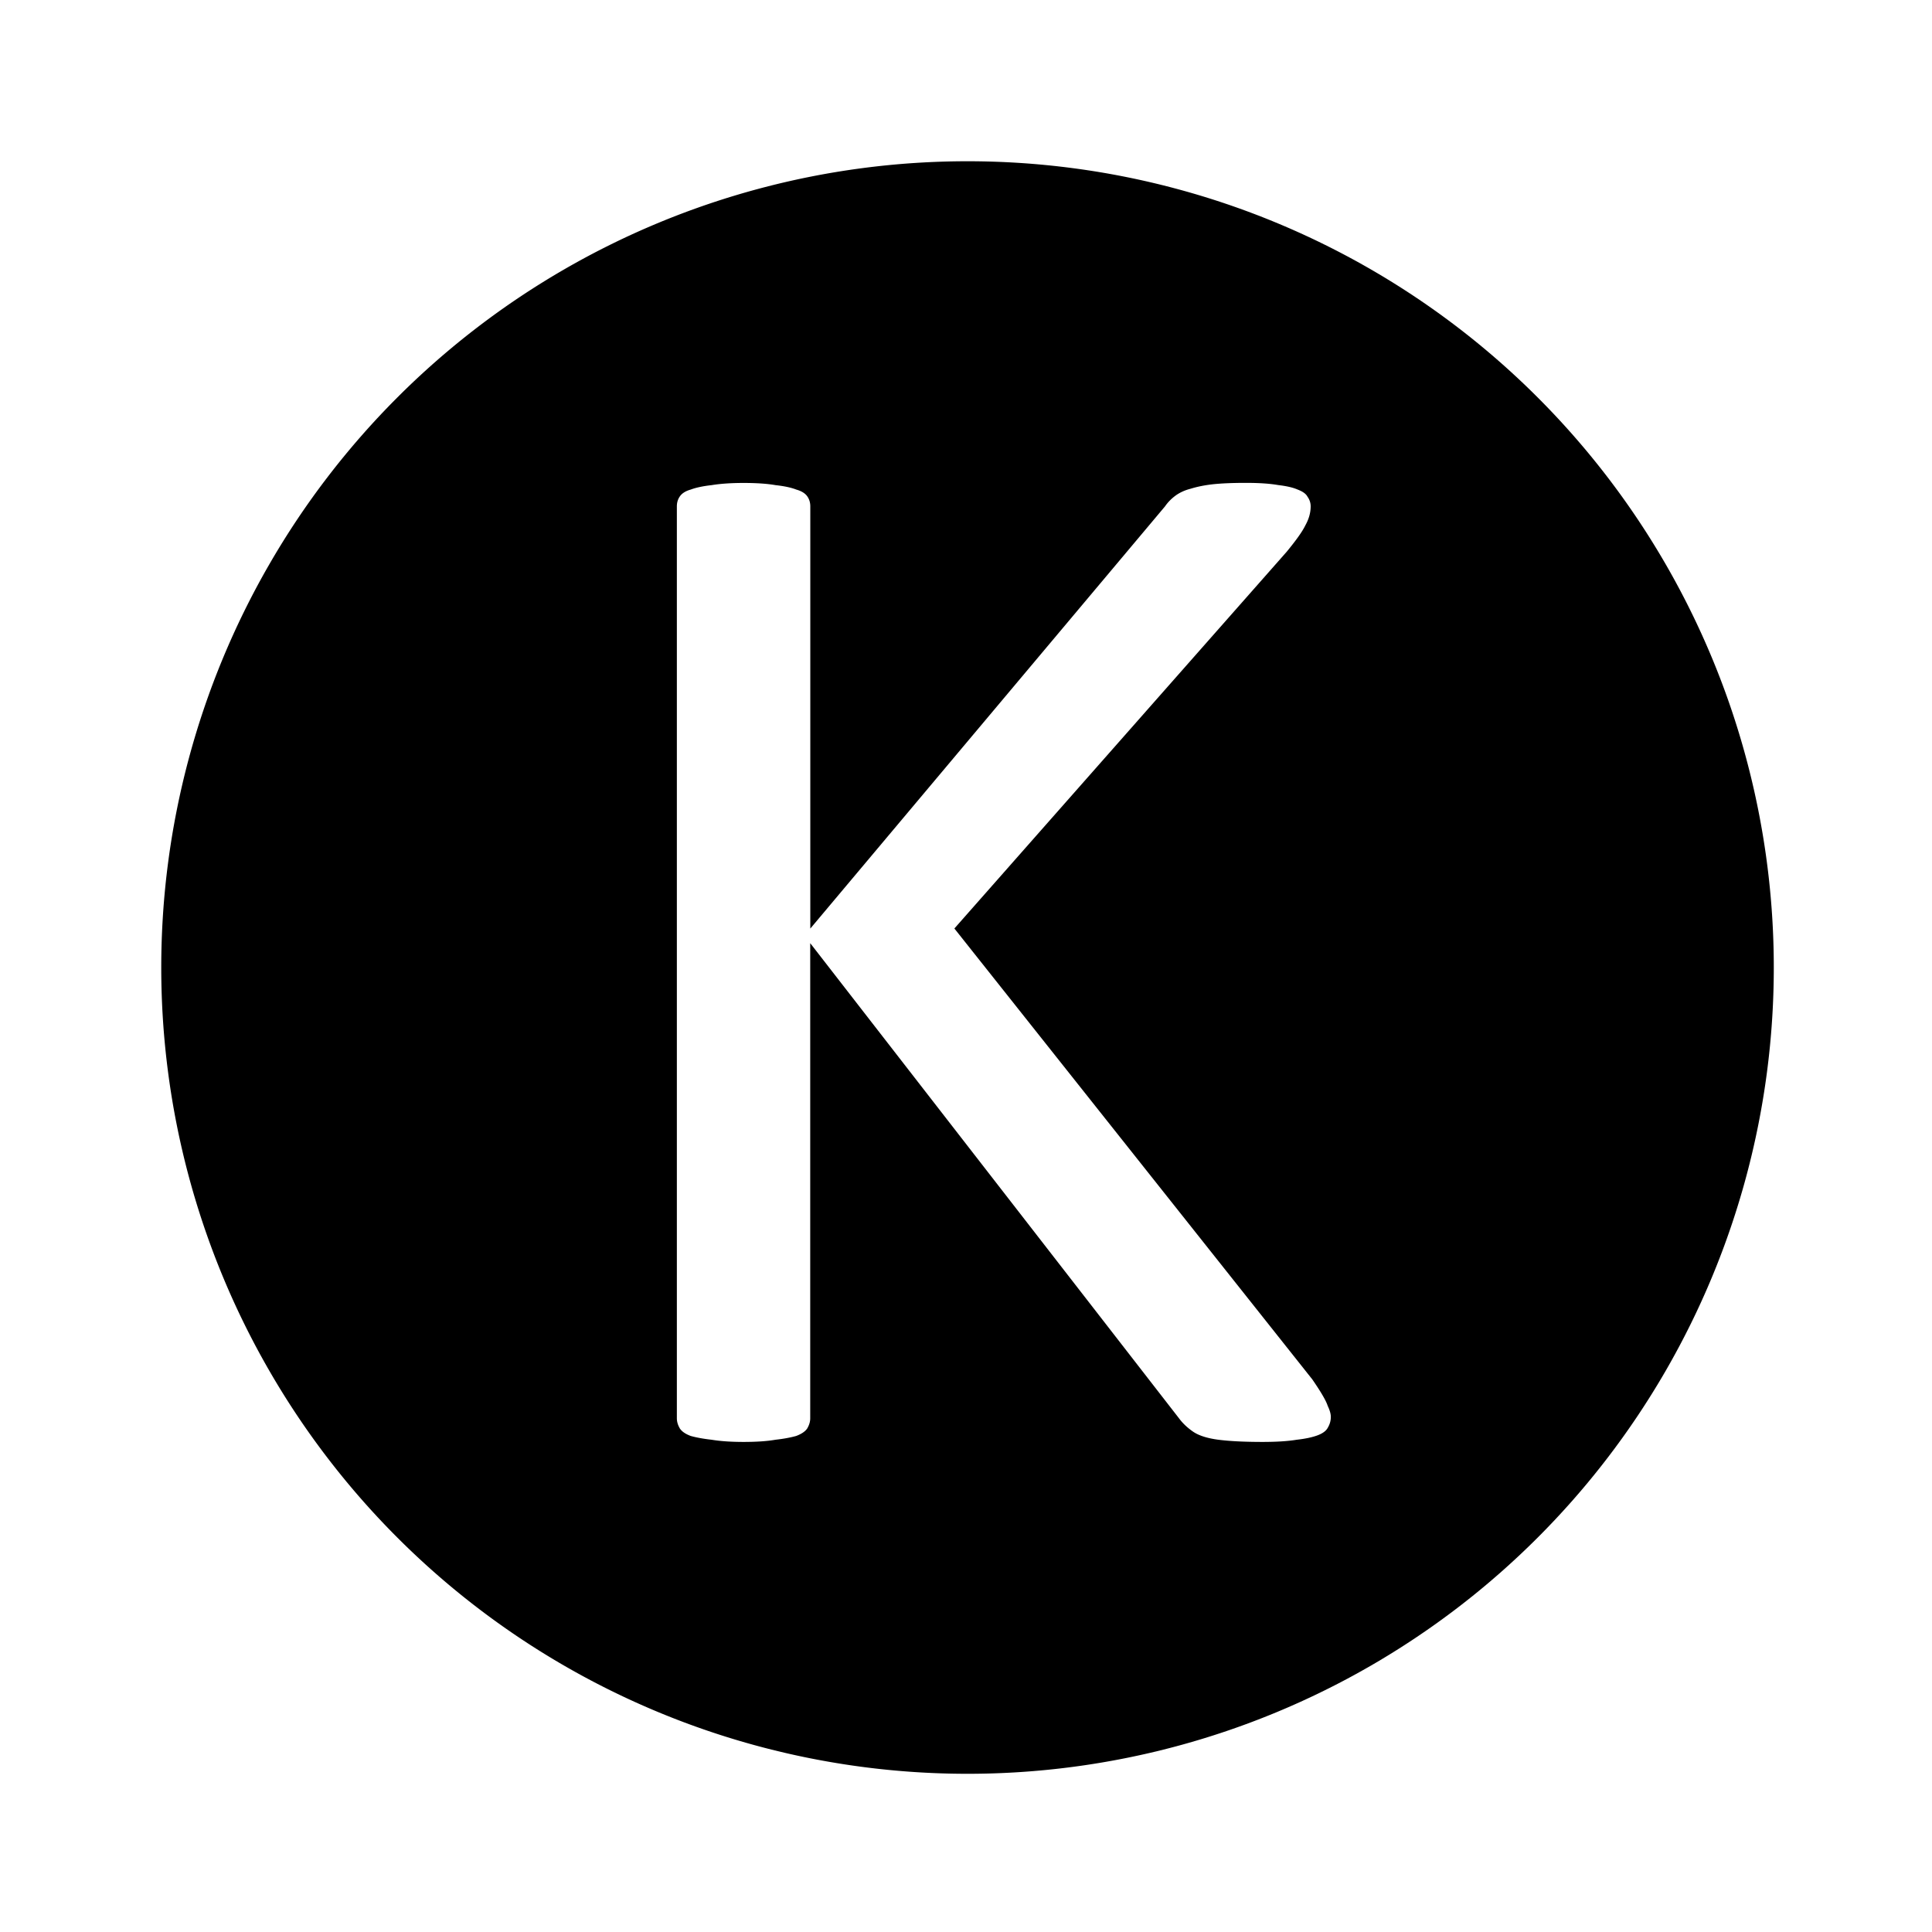 <?xml version="1.0" encoding="UTF-8" standalone="no"?>
<!-- Created with Inkscape (http://www.inkscape.org/) -->

<svg
   xmlns:dc="http://purl.org/dc/elements/1.1/"
   xmlns:cc="http://creativecommons.org/ns#"
   xmlns:rdf="http://www.w3.org/1999/02/22-rdf-syntax-ns#"
   xmlns:svg="http://www.w3.org/2000/svg"
   xmlns="http://www.w3.org/2000/svg"
   xmlns:sodipodi="http://sodipodi.sourceforge.net/DTD/sodipodi-0.dtd"
   xmlns:inkscape="http://www.inkscape.org/namespaces/inkscape"
   width="24"
   height="24"
   viewBox="0 0 6.35 6.35"
   version="1.1"
   id="svg3714"
   sodipodi:docname="avatar-k.svg"
   inkscape:version="0.92.0 r15299">
  <defs
     id="defs3708" />
  <sodipodi:namedview
     id="base"
     pagecolor="#ffffff"
     bordercolor="#666666"
     borderopacity="1.0"
     inkscape:pageopacity="0.0"
     inkscape:pageshadow="2"
     inkscape:zoom="11.2"
     inkscape:cx="16.53859"
     inkscape:cy="7.9096057"
     inkscape:document-units="px"
     inkscape:current-layer="layer1"
     showgrid="false"
     units="px"
     inkscape:window-width="943"
     inkscape:window-height="807"
     inkscape:window-x="589"
     inkscape:window-y="106"
     inkscape:window-maximized="0"
     showguides="true"
     inkscape:guide-bbox="true">
    <sodipodi:guide
       position="3.175,3.175"
       orientation="-0.707,0.707"
       id="guide3783"
       inkscape:locked="false"
       inkscape:label=""
       inkscape:color="rgb(0,0,255)" />
    <sodipodi:guide
       position="3.175,3.175"
       orientation="1,0"
       id="guide3787"
       inkscape:locked="false"
       inkscape:label=""
       inkscape:color="rgb(0,0,255)" />
    <sodipodi:guide
       position="3.175,3.175"
       orientation="0,1"
       id="guide3789"
       inkscape:locked="false"
       inkscape:label=""
       inkscape:color="rgb(0,0,255)" />
    <sodipodi:guide
       position="3.175,3.175"
       orientation="0.707,0.707"
       id="guide3791"
       inkscape:locked="false"
       inkscape:label=""
       inkscape:color="rgb(0,0,255)" />
  </sodipodi:namedview>
  <g
     inkscape:label="Layer 1"
     inkscape:groupmode="layer"
     id="layer1"
     transform="translate(0,-290.65)">
    <path
       style="fill:#000000;stroke-width:0.556"
       d="M 12,2 A 10,10 0 0 0 2,12 10,10 0 0 0 12,22 10,10 0 0 0 22,12 10,10 0 0 0 12,2 Z M 9.223,5.99 c 0.16,0 0.292,0.009 0.395,0.027 0.109,0.012 0.194,0.03 0.258,0.055 0.064,0.018 0.109,0.046 0.135,0.082 0.026,0.036 0.039,0.078 0.039,0.127 v 5.236 L 14.449,6.281 c 0.038,-0.055 0.084,-0.1 0.135,-0.137 0.051,-0.036 0.111,-0.064 0.182,-0.082 0.077,-0.024 0.167,-0.043 0.27,-0.055 0.109,-0.012 0.248,-0.018 0.414,-0.018 0.167,0 0.3,0.009 0.402,0.027 0.102,0.012 0.183,0.03 0.24,0.055 0.064,0.024 0.106,0.053 0.125,0.09 0.026,0.036 0.039,0.077 0.039,0.119 0,0.079 -0.022,0.157 -0.066,0.236 -0.038,0.079 -0.117,0.188 -0.232,0.328 l -4.121,4.672 4.439,5.592 c 0.109,0.158 0.172,0.267 0.191,0.328 0.026,0.055 0.039,0.1 0.039,0.137 0,0.049 -0.013,0.094 -0.039,0.137 -0.019,0.036 -0.061,0.068 -0.125,0.092 -0.064,0.024 -0.151,0.043 -0.26,0.055 -0.109,0.018 -0.249,0.027 -0.422,0.027 -0.224,0 -0.406,-0.009 -0.547,-0.027 -0.141,-0.018 -0.248,-0.053 -0.318,-0.102 -0.07,-0.049 -0.127,-0.103 -0.172,-0.164 l -4.574,-5.893 v 5.893 c 0,0.043 -0.013,0.086 -0.039,0.129 -0.026,0.036 -0.071,0.066 -0.135,0.09 -0.064,0.018 -0.149,0.035 -0.258,0.047 -0.102,0.018 -0.234,0.027 -0.395,0.027 -0.154,0 -0.286,-0.009 -0.395,-0.027 -0.109,-0.012 -0.196,-0.029 -0.26,-0.047 -0.064,-0.024 -0.107,-0.053 -0.133,-0.09 -0.026,-0.043 -0.039,-0.086 -0.039,-0.129 V 6.281 c 0,-0.049 0.013,-0.091 0.039,-0.127 0.026,-0.036 0.069,-0.064 0.133,-0.082 0.064,-0.024 0.151,-0.043 0.26,-0.055 0.109,-0.018 0.241,-0.027 0.395,-0.027 z"
       transform="matrix(0.265,0,0,0.265,0,290.65)"
       id="path3680"
       inkscape:connector-curvature="0" />
  </g>
</svg>
